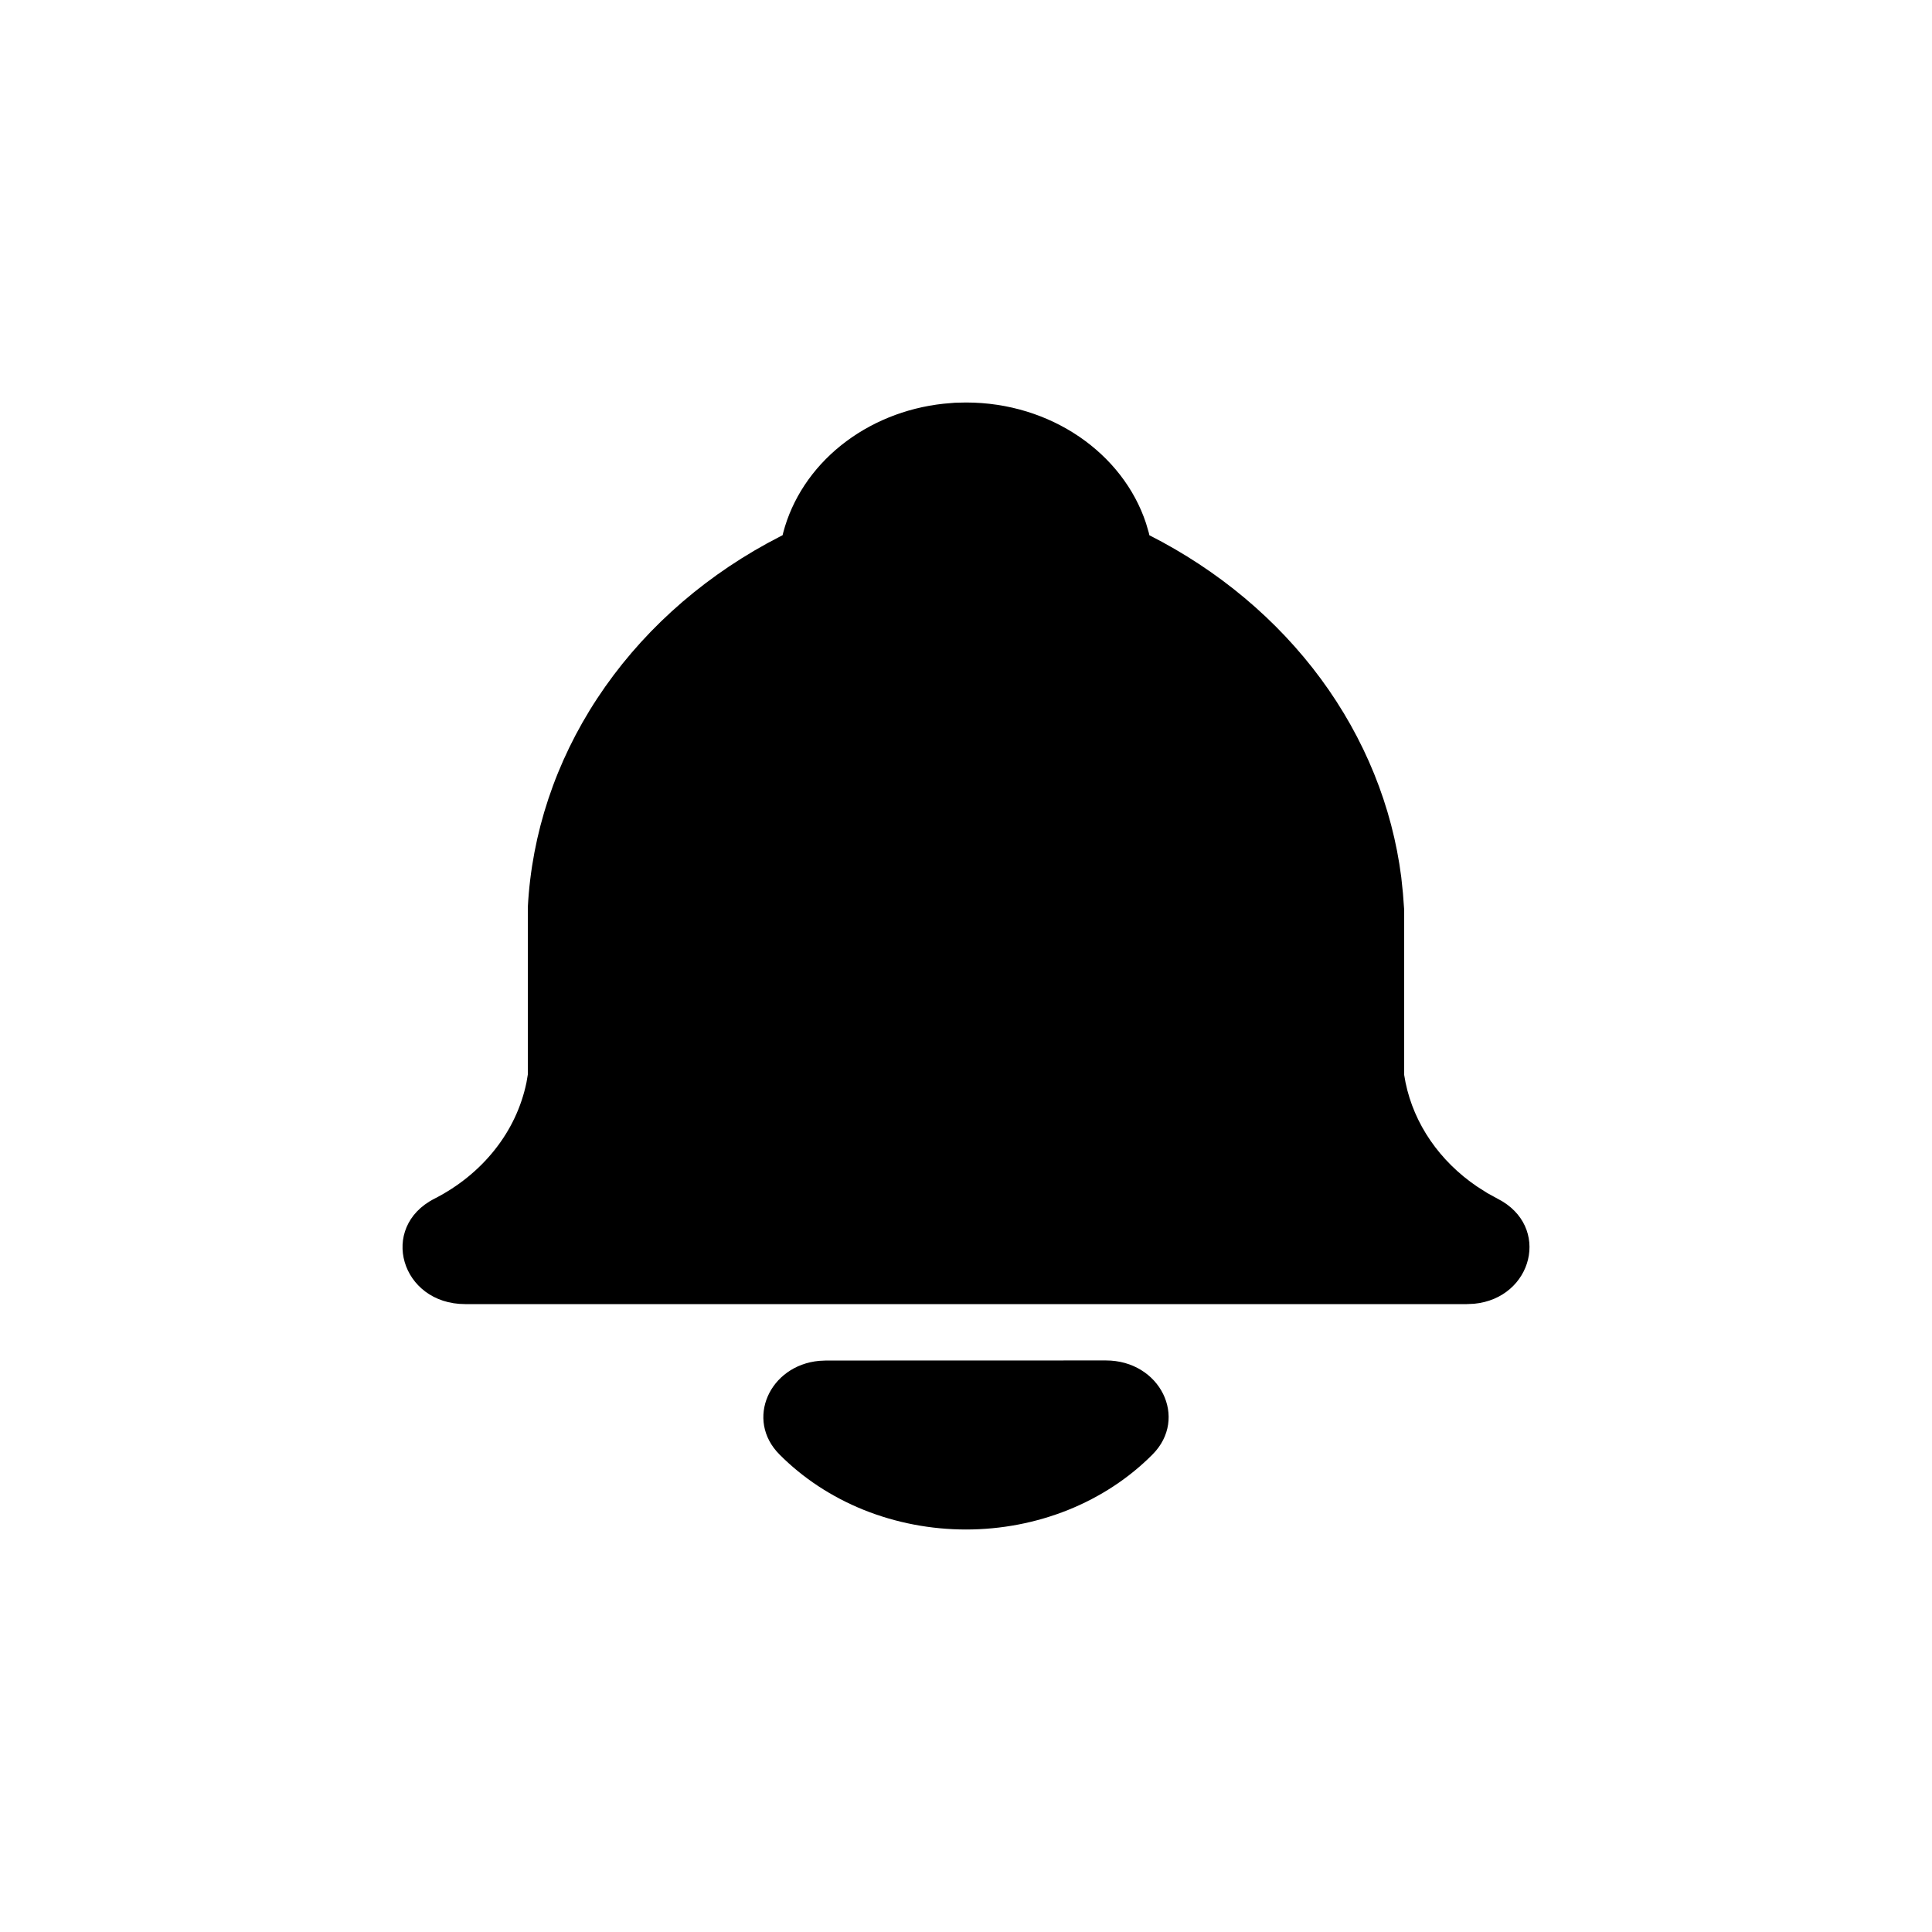 <svg width="24" height="24" viewBox="0 0 24 24" fill="none" xmlns="http://www.w3.org/2000/svg">
<path d="M13.738 16.9C14.411 16.9 14.766 17.617 14.317 18.068C14.026 18.361 13.669 18.596 13.269 18.757C12.87 18.917 12.438 19 12 19C11.563 19 11.13 18.917 10.731 18.757C10.331 18.596 9.974 18.361 9.683 18.068C9.253 17.636 9.56 16.962 10.176 16.905L10.261 16.901L13.738 16.9Z" fill="currentColor"/>
<path d="M12 5C13.056 5 13.949 5.632 14.236 6.499L14.271 6.618L14.278 6.649C15.135 7.084 15.865 7.696 16.409 8.434C16.953 9.173 17.295 10.017 17.407 10.897L17.428 11.098L17.443 11.3V13.352L17.46 13.447C17.566 13.963 17.883 14.424 18.349 14.74L18.478 14.822L18.604 14.891C19.273 15.232 19.04 16.127 18.311 16.196L18.221 16.2H5.779C4.98 16.2 4.701 15.245 5.396 14.891C5.692 14.74 5.948 14.533 6.146 14.283C6.344 14.034 6.478 13.748 6.54 13.447L6.557 13.347L6.557 11.268C6.605 10.354 6.901 9.464 7.419 8.676C7.937 7.888 8.661 7.227 9.529 6.75L9.722 6.648L9.729 6.618C9.839 6.199 10.089 5.821 10.446 5.534C10.802 5.248 11.247 5.066 11.722 5.015L11.863 5.003L12 5Z" fill="currentColor"/>
</svg>

